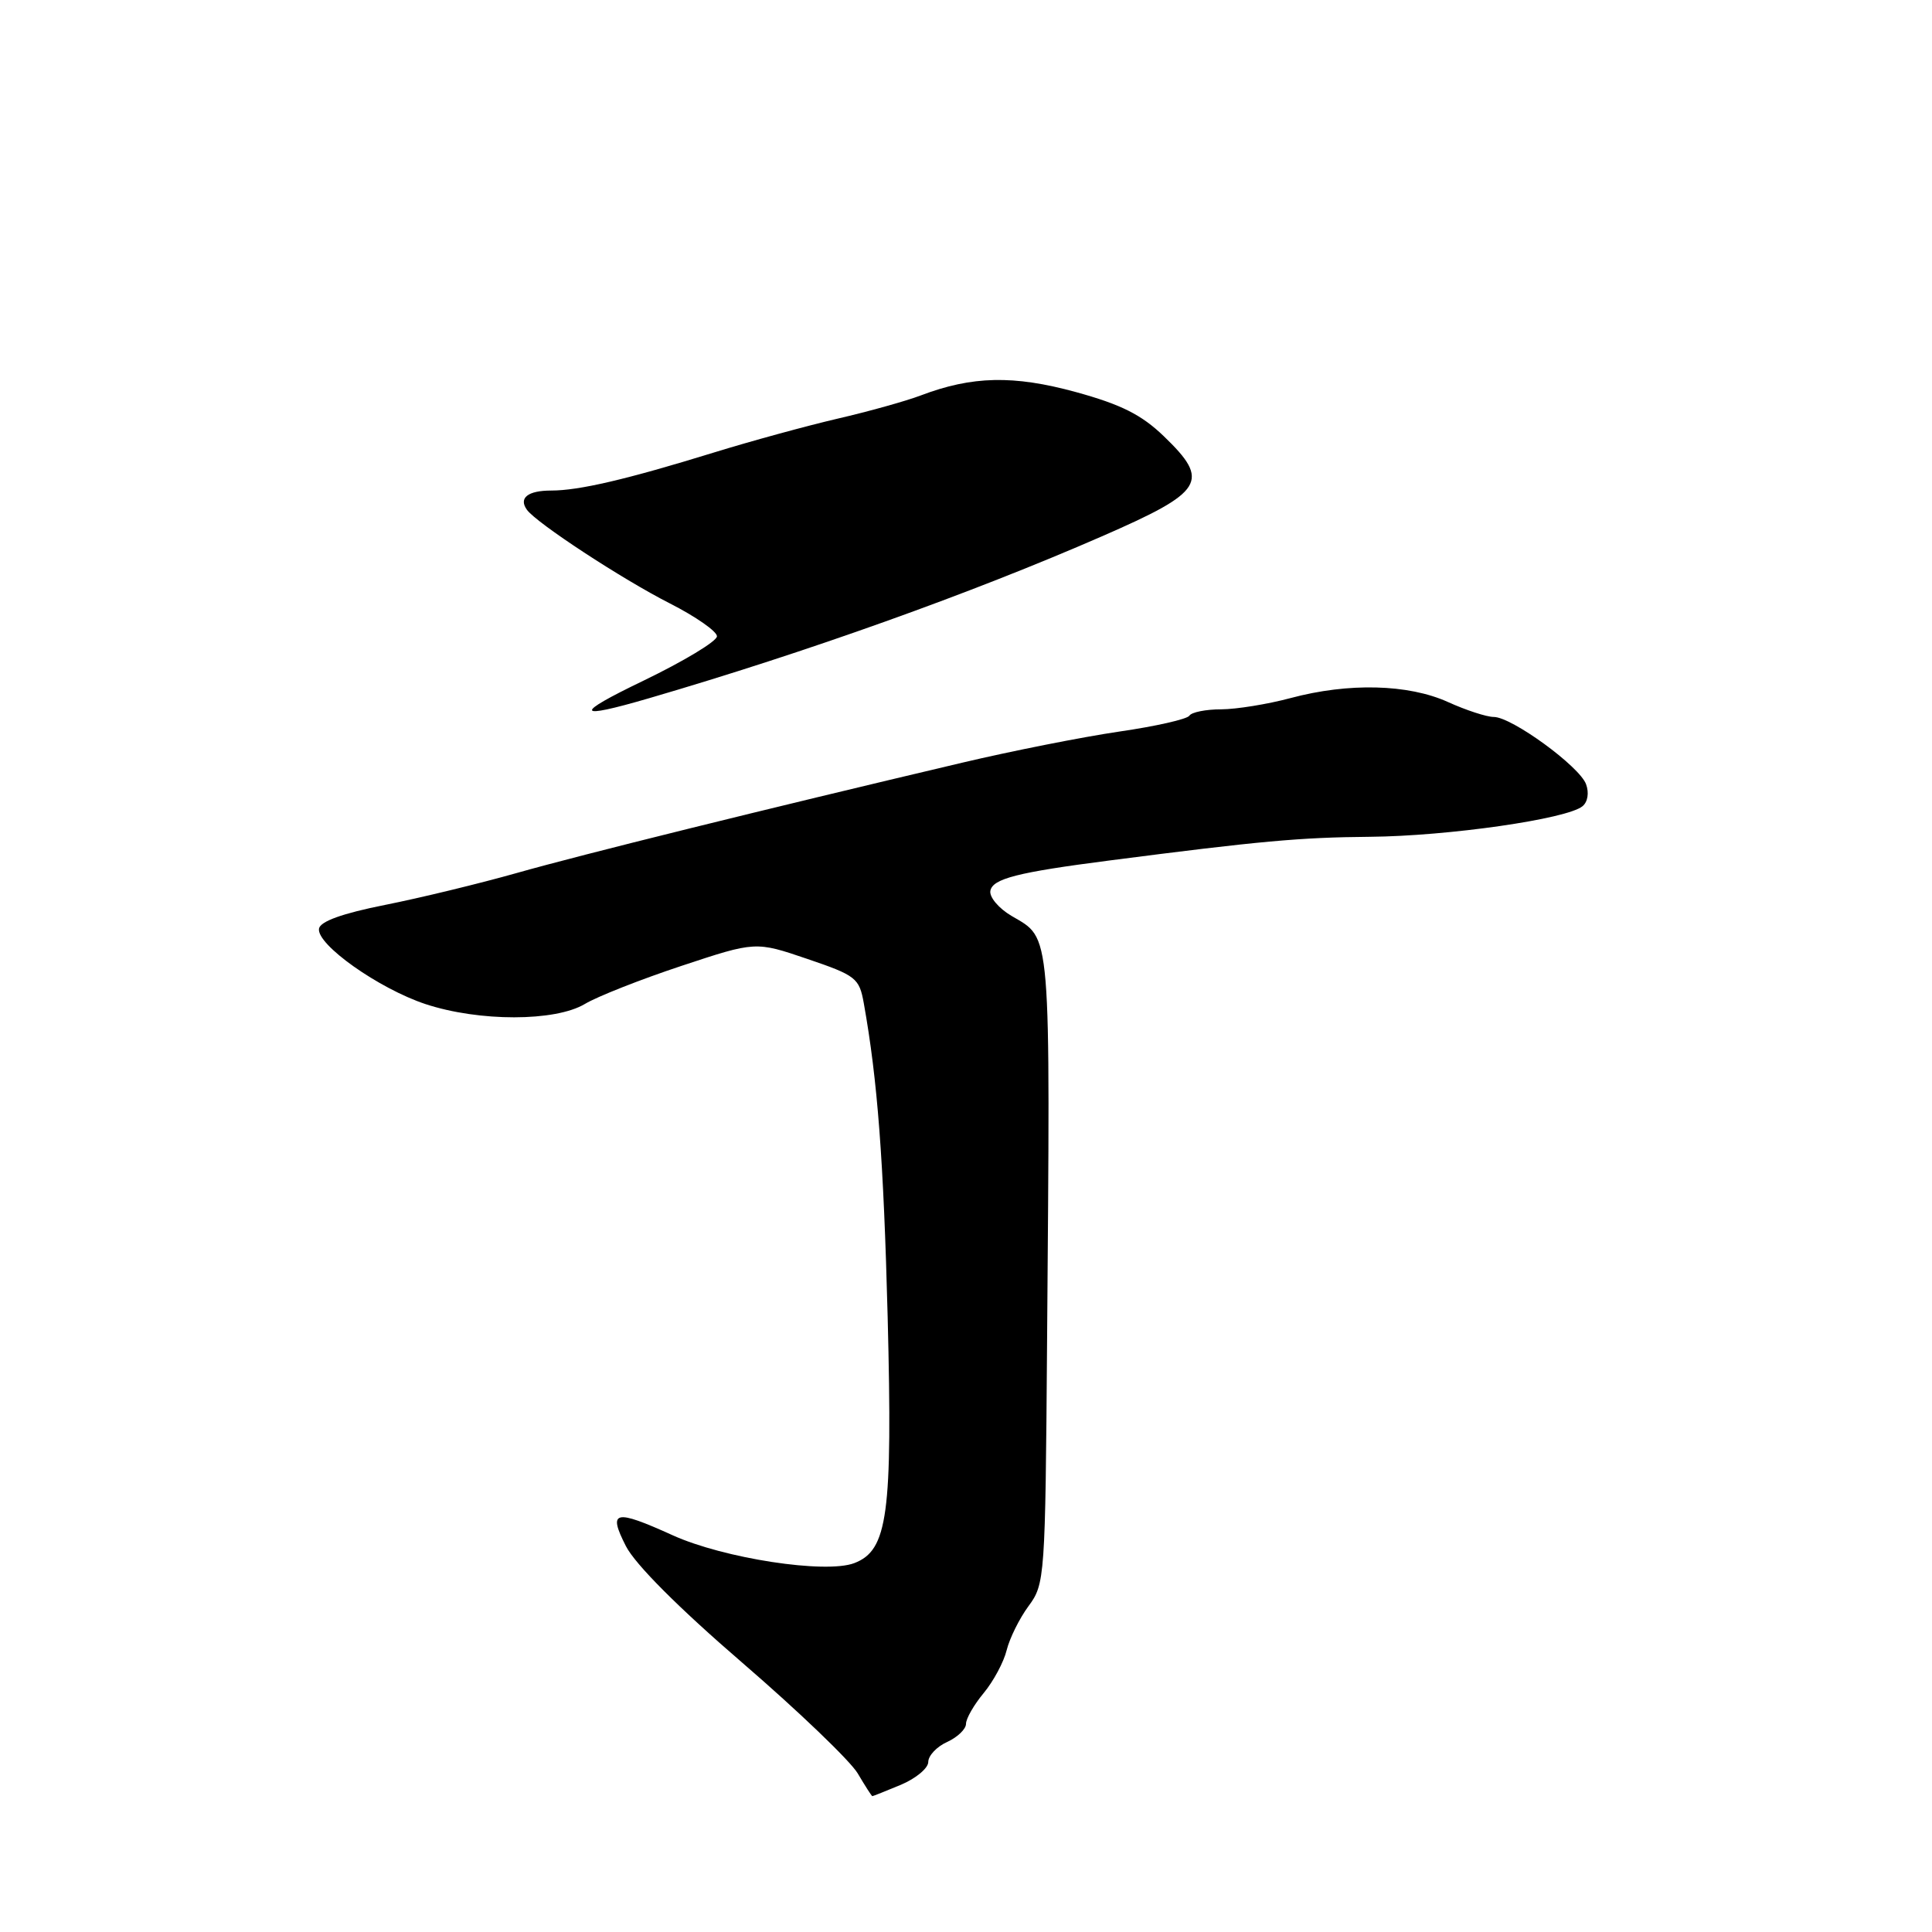 <?xml version="1.0" encoding="UTF-8" standalone="no"?>
<!DOCTYPE svg PUBLIC "-//W3C//DTD SVG 1.1//EN" "http://www.w3.org/Graphics/SVG/1.1/DTD/svg11.dtd" >
<svg xmlns="http://www.w3.org/2000/svg" xmlns:xlink="http://www.w3.org/1999/xlink" version="1.1" viewBox="0 0 256 256">
 <g >
 <path fill="currentColor"
d=" M 119.38 236.49 C 121.37 235.65 123.00 234.29 123.00 233.47 C 123.00 232.64 124.12 231.44 125.50 230.82 C 126.88 230.19 128.00 229.11 128.00 228.42 C 128.00 227.72 129.06 225.88 130.35 224.33 C 131.64 222.77 133.01 220.22 133.39 218.65 C 133.78 217.08 135.08 214.45 136.29 212.81 C 138.45 209.90 138.51 209.05 138.74 178.16 C 139.17 122.37 139.35 124.50 134.03 121.36 C 132.33 120.36 131.07 118.86 131.23 118.03 C 131.54 116.43 134.81 115.59 147.00 114.02 C 166.96 111.44 172.23 110.96 181.50 110.88 C 191.87 110.79 207.62 108.53 209.69 106.83 C 210.39 106.26 210.58 105.04 210.16 103.91 C 209.29 101.54 200.31 95.00 197.93 95.00 C 196.99 95.00 194.26 94.11 191.86 93.02 C 186.60 90.64 178.68 90.44 171.00 92.50 C 167.97 93.31 163.84 93.98 161.81 93.99 C 159.78 93.99 157.89 94.37 157.60 94.83 C 157.32 95.29 153.13 96.24 148.29 96.94 C 143.46 97.65 134.10 99.50 127.50 101.06 C 101.04 107.30 77.03 113.25 68.50 115.67 C 63.55 117.07 55.68 118.98 51.00 119.91 C 45.34 121.04 42.43 122.09 42.27 123.05 C 41.92 125.15 50.20 131.00 56.39 133.05 C 63.49 135.39 73.57 135.38 77.50 133.03 C 79.15 132.04 84.91 129.77 90.31 127.98 C 100.12 124.73 100.12 124.73 106.97 127.06 C 113.44 129.26 113.86 129.60 114.46 132.95 C 116.28 143.12 117.08 153.66 117.62 174.51 C 118.28 200.69 117.64 205.42 113.20 207.12 C 109.41 208.57 95.90 206.50 89.13 203.43 C 81.43 199.94 80.53 200.15 82.93 204.86 C 84.16 207.28 89.94 213.07 98.38 220.34 C 105.80 226.74 112.67 233.33 113.65 234.98 C 114.63 236.64 115.50 238.00 115.59 238.00 C 115.68 238.00 117.39 237.32 119.38 236.49 Z  M 86.00 92.52 C 106.92 86.41 128.68 78.63 146.00 71.07 C 159.58 65.15 160.42 63.78 154.21 57.80 C 151.25 54.95 148.56 53.60 142.56 51.95 C 134.30 49.69 128.82 49.81 122.00 52.40 C 120.08 53.13 115.12 54.52 111.00 55.47 C 106.88 56.43 99.45 58.46 94.50 59.99 C 83.02 63.53 76.73 65.00 73.04 65.00 C 69.94 65.00 68.69 65.98 69.82 67.55 C 71.08 69.30 82.43 76.74 88.75 79.95 C 92.19 81.70 95.00 83.66 95.00 84.31 C 95.00 84.97 90.61 87.61 85.25 90.20 C 75.94 94.68 76.17 95.39 86.00 92.52 Z "/>
</g>
</svg>